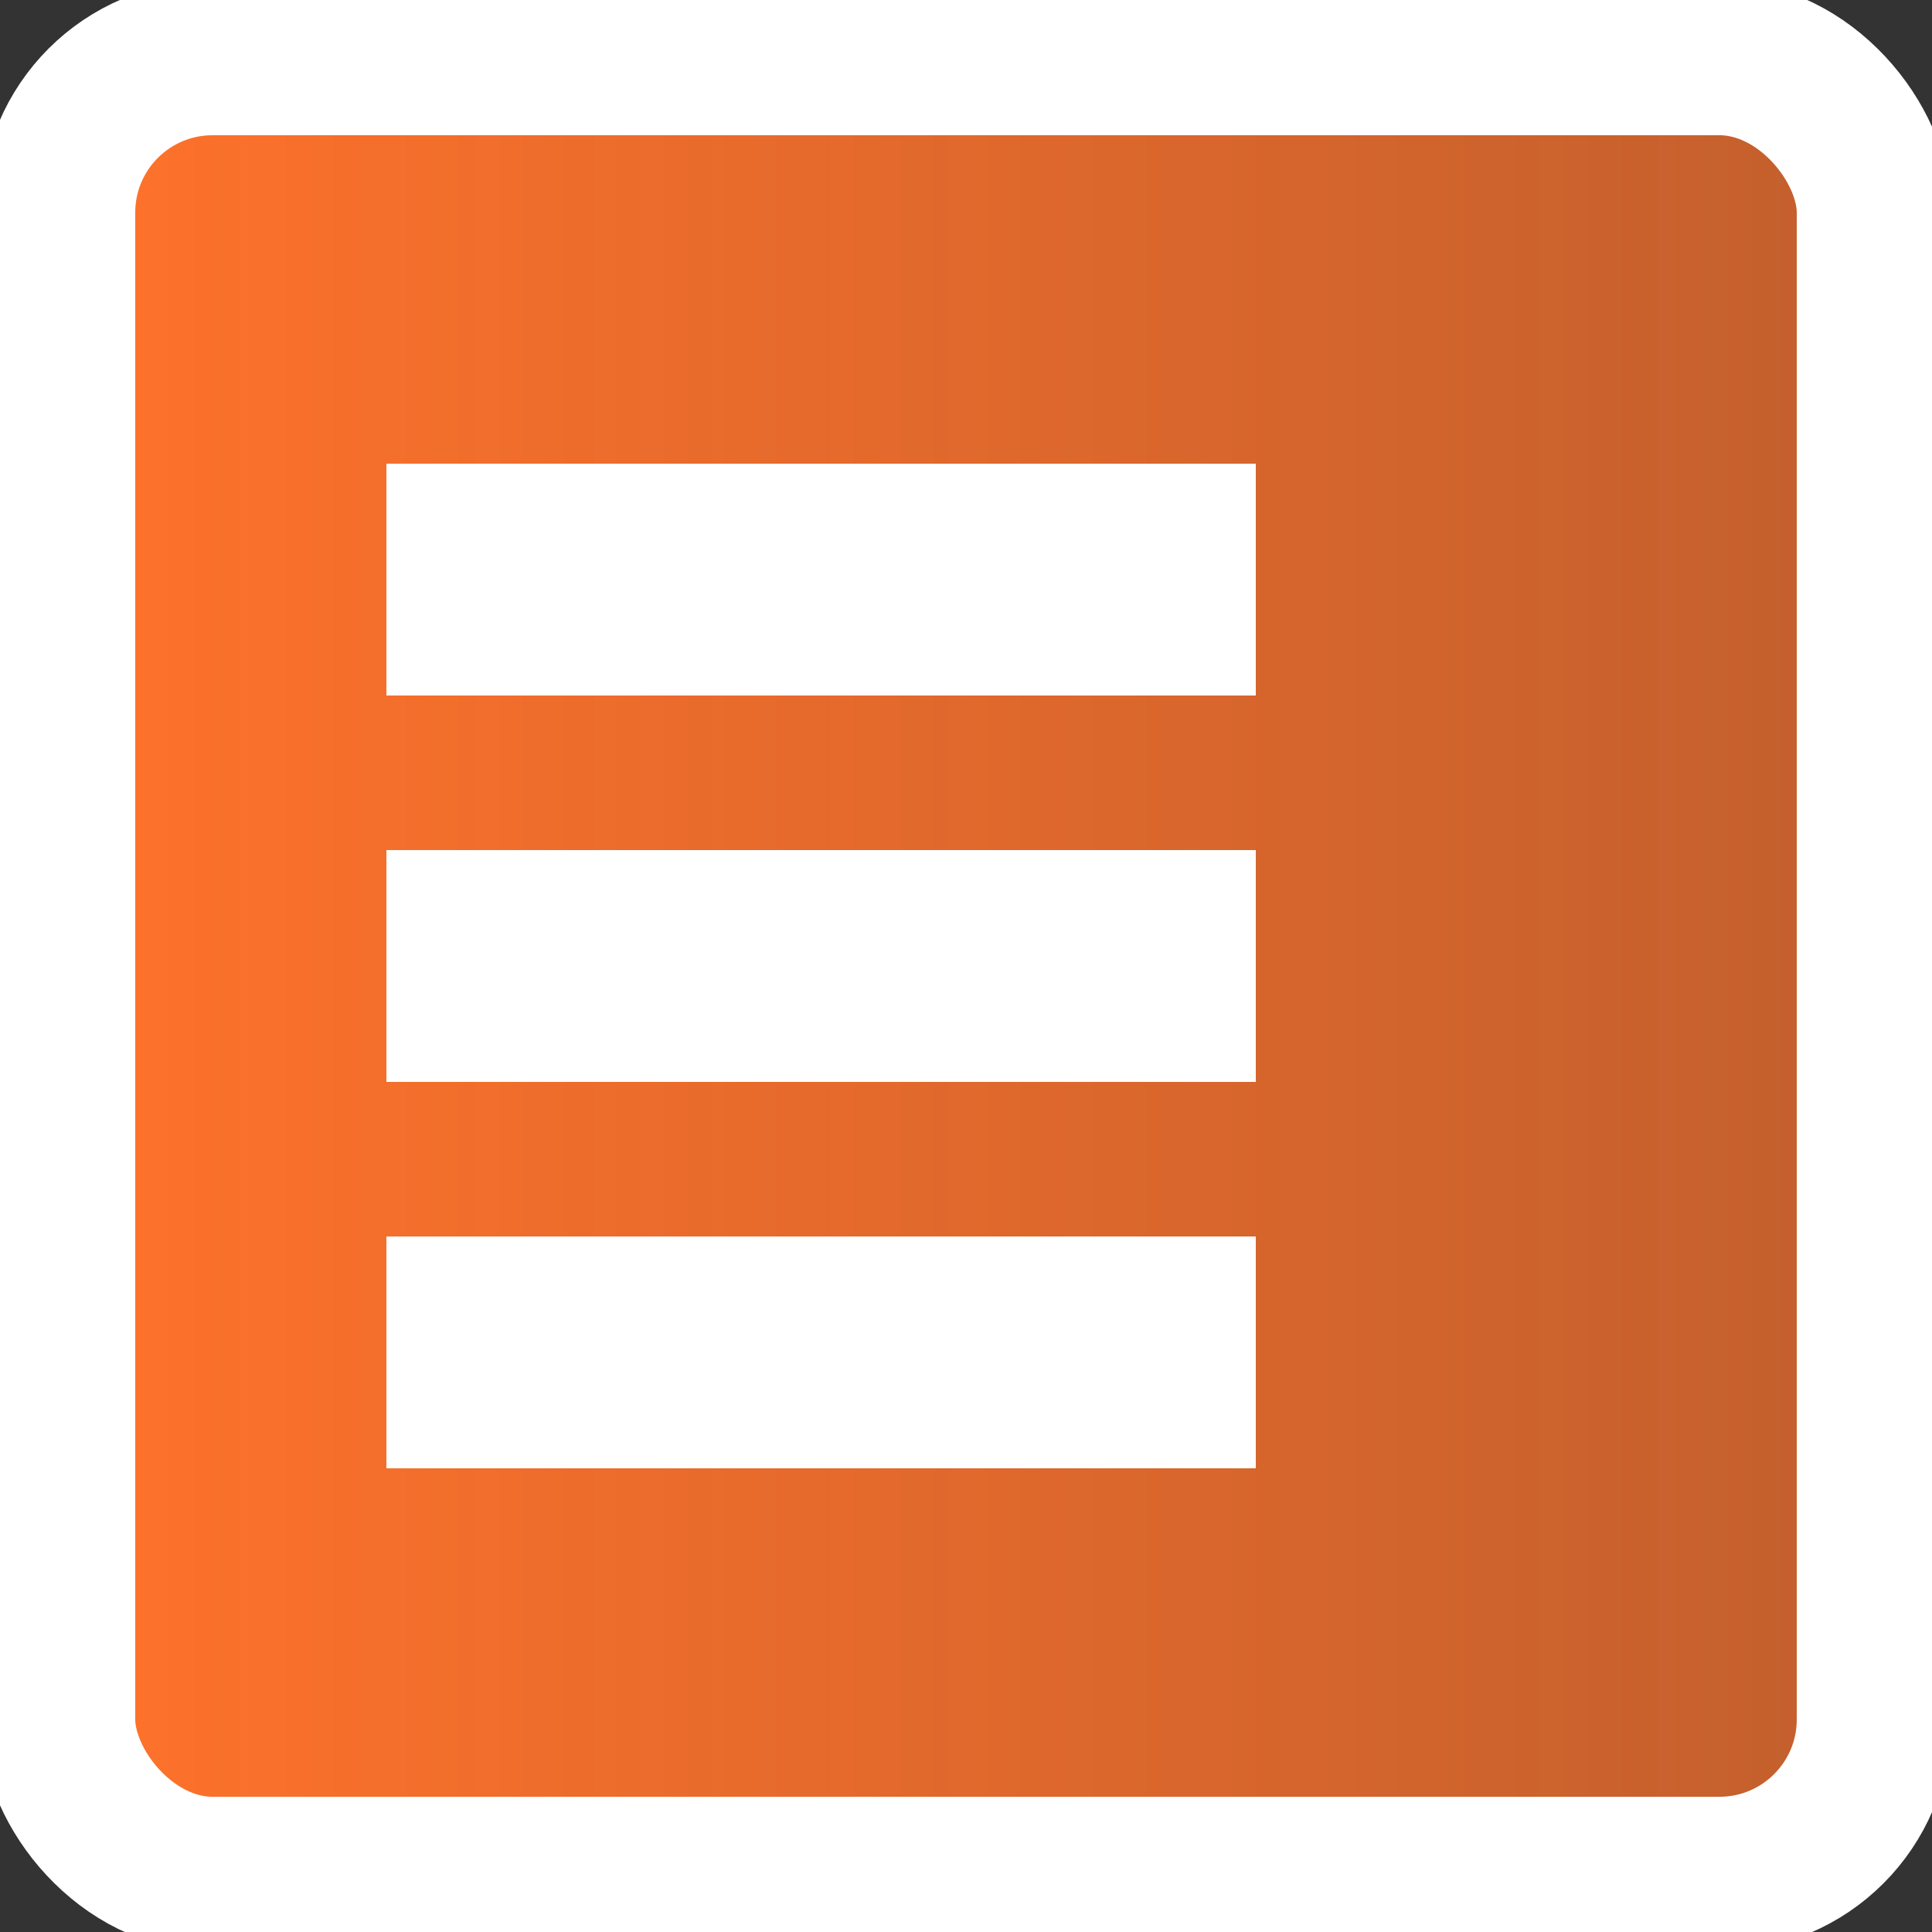 <?xml version="1.0" encoding="UTF-8"?>
<svg xmlns="http://www.w3.org/2000/svg" version="1.1" height="100" width="100">
  <rect width="100%" height="100%" fill="#333333" stroke="none"/>
  <defs>
    <linearGradient id="grad3" x1="100%" y1="0%" x2="0%" y2="0%">
      <stop offset="0%" style="stop-color:#FF722B;stop-opacity:0.7" />
      <stop offset="100%" style="stop-color:#FF722B;stop-opacity:1.0" />
    </linearGradient>
  </defs>

  <rect style="fill:url(#grad3);;stroke:#FFFFFF;stroke-width:8" width="94" height="94" x="3" y="3" rx="8" ry="8"/>
  <path style="stroke:#FFFFFF;stroke-width:12" d="M 20 30 65 30" />
  <path style="stroke:#FFFFFF;stroke-width:12" d="M 20 50 65 50" />
  <path style="stroke:#FFFFFF;stroke-width:12" d="M 20 70 65 70" />
</svg>
